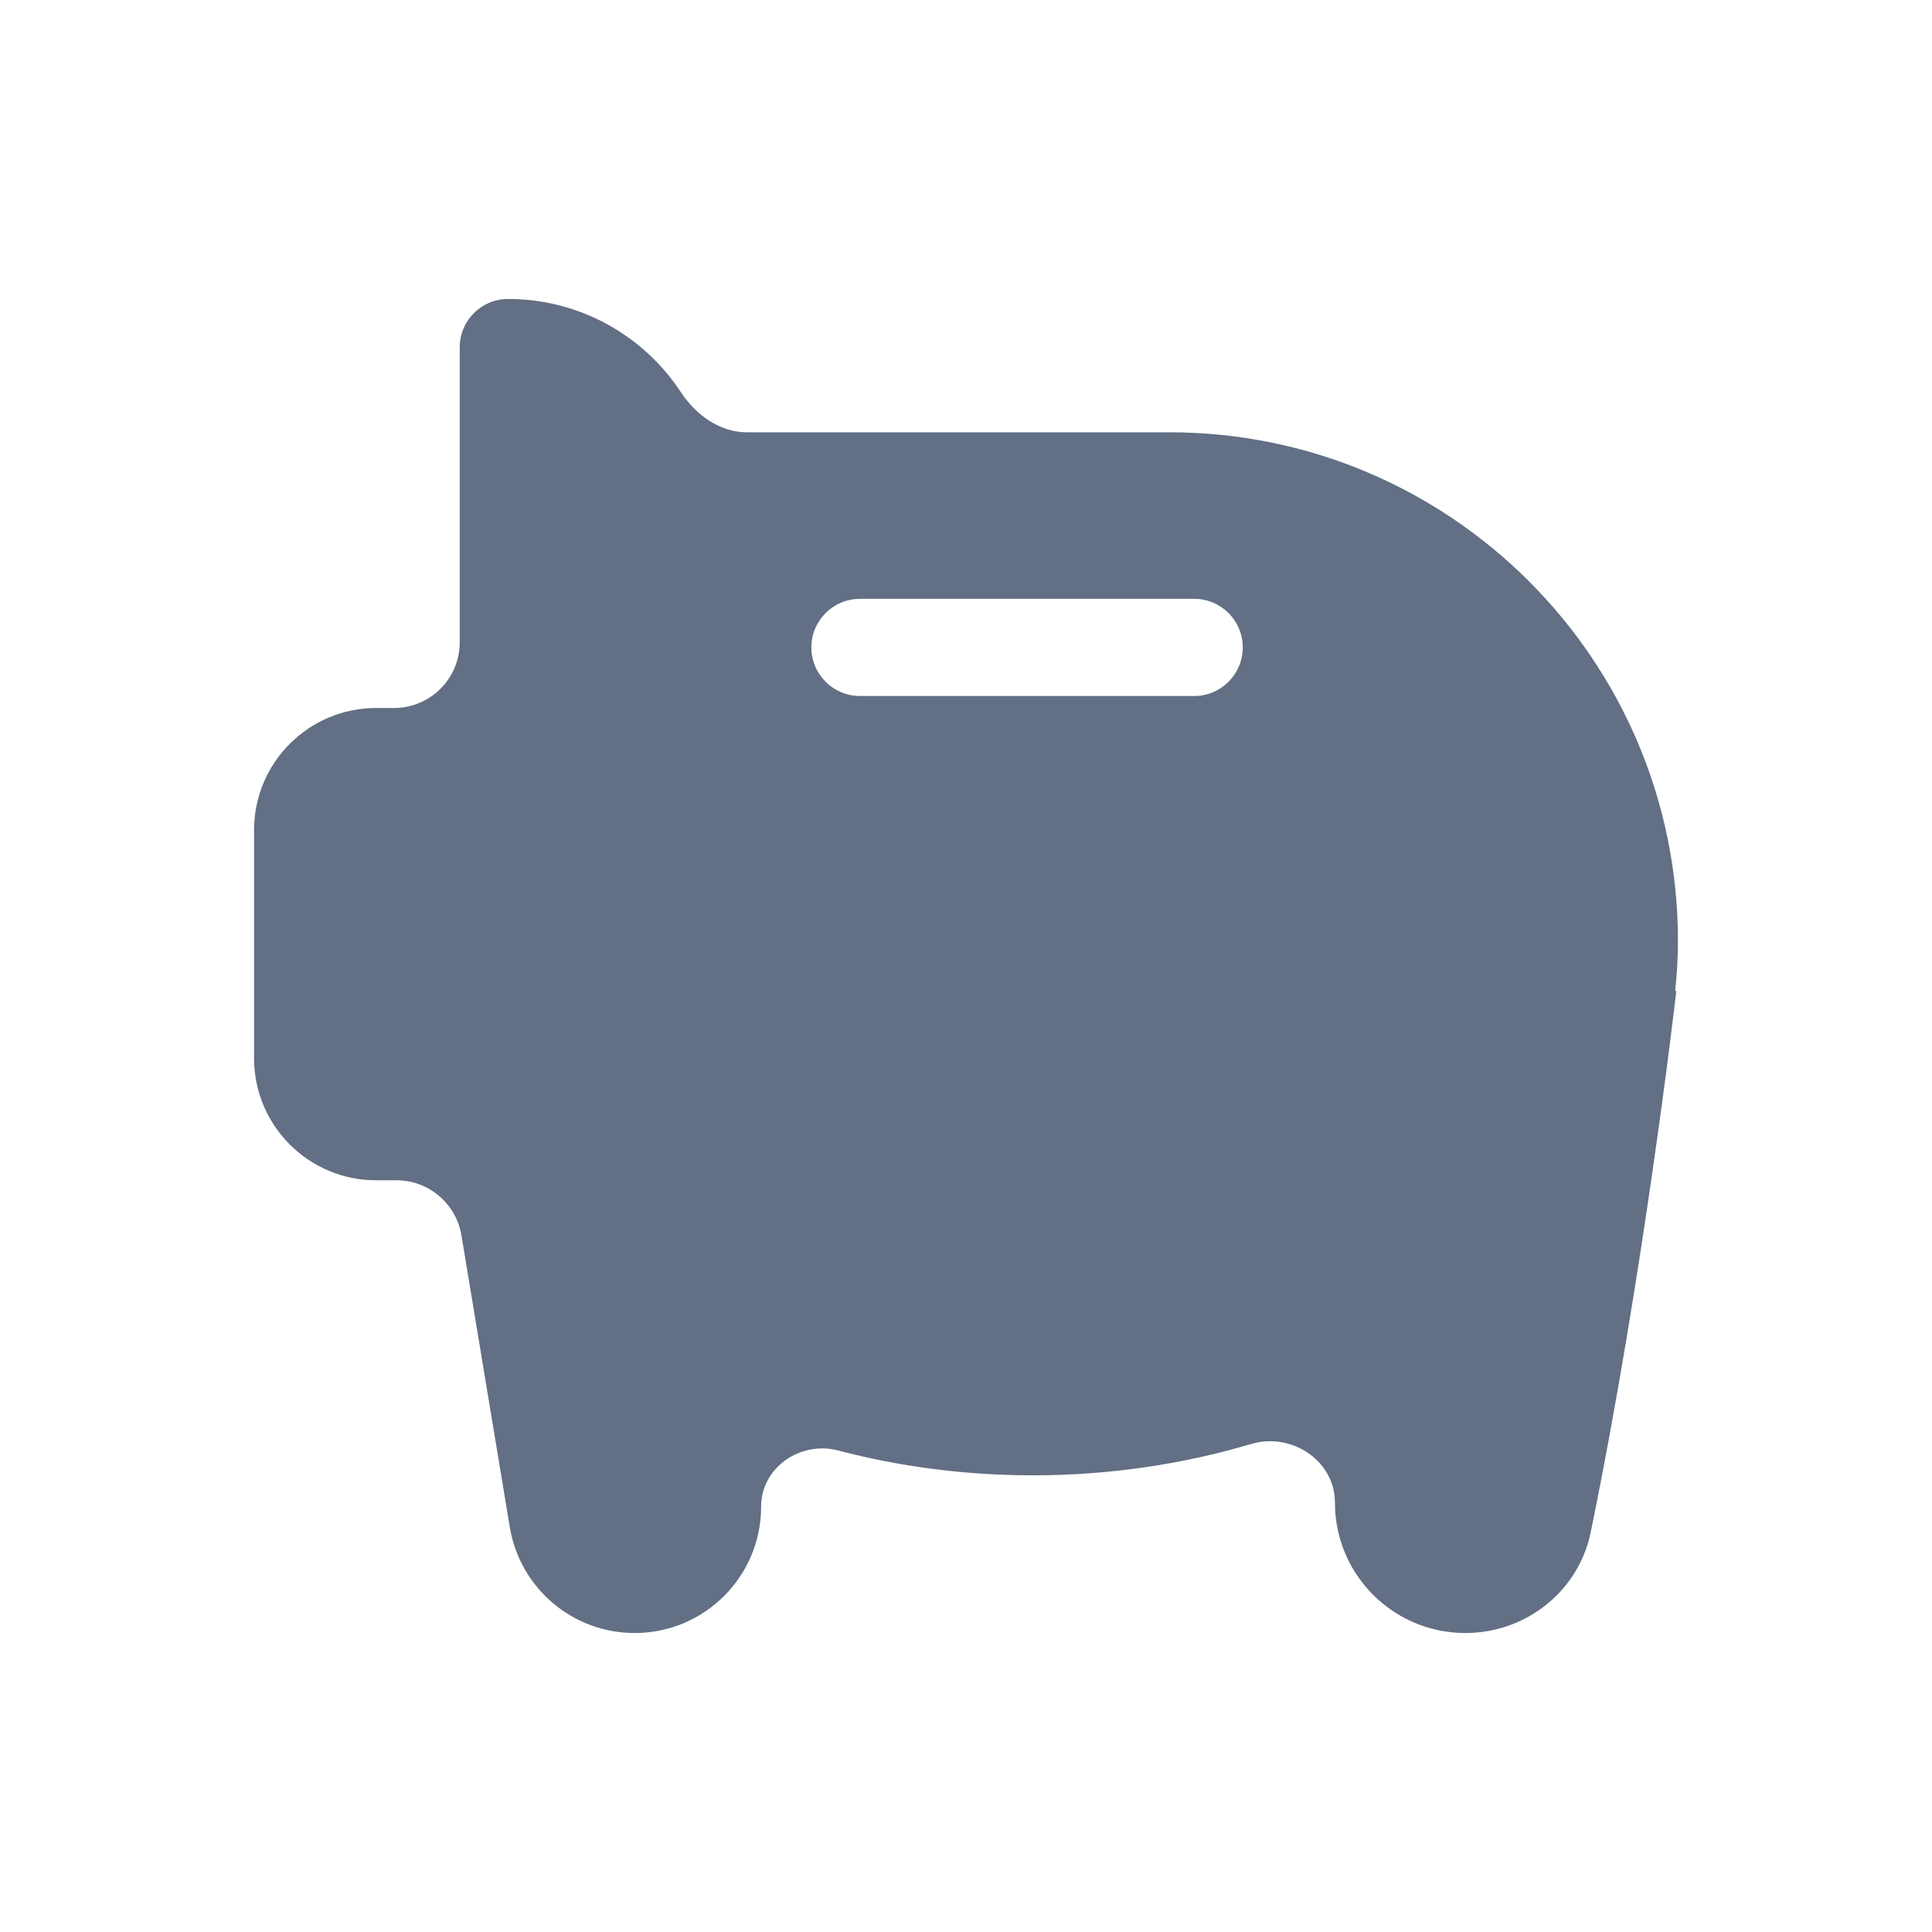 <svg width="24" height="24" viewBox="0 0 24 24" fill="none" xmlns="http://www.w3.org/2000/svg">
<path fill-rule="evenodd" clip-rule="evenodd" d="M6.311 3.714C5.98 3.714 5.711 3.982 5.711 4.313V7.978C5.711 8.429 5.346 8.795 4.895 8.795H4.673C3.835 8.795 3.156 9.474 3.156 10.312V13.145C3.156 13.983 3.835 14.662 4.673 14.662H4.926C5.325 14.662 5.666 14.951 5.732 15.345L6.333 18.972C6.459 19.73 7.115 20.286 7.884 20.286C8.752 20.286 9.455 19.583 9.455 18.715C9.455 18.231 9.942 17.896 10.411 18.018C11.174 18.219 11.988 18.327 12.831 18.327C13.782 18.327 14.694 18.189 15.541 17.938C16.042 17.788 16.583 18.143 16.583 18.666C16.583 19.561 17.308 20.286 18.203 20.286C18.955 20.286 19.61 19.769 19.761 19.032C20.413 15.85 20.805 12.473 20.823 12.317C20.824 12.313 20.821 12.311 20.816 12.31C20.812 12.31 20.809 12.306 20.81 12.302C20.832 12.1 20.844 11.895 20.844 11.688C20.844 8.199 18.015 5.37 14.525 5.37L9.277 5.37C8.938 5.37 8.644 5.153 8.457 4.87C7.998 4.173 7.208 3.714 6.311 3.714ZM10.683 7.439C10.35 7.439 10.079 7.709 10.079 8.042C10.079 8.376 10.35 8.646 10.683 8.646H14.835C15.168 8.646 15.438 8.376 15.438 8.042C15.438 7.709 15.168 7.439 14.835 7.439H10.683Z" fill="#626F84"/>
</svg>
